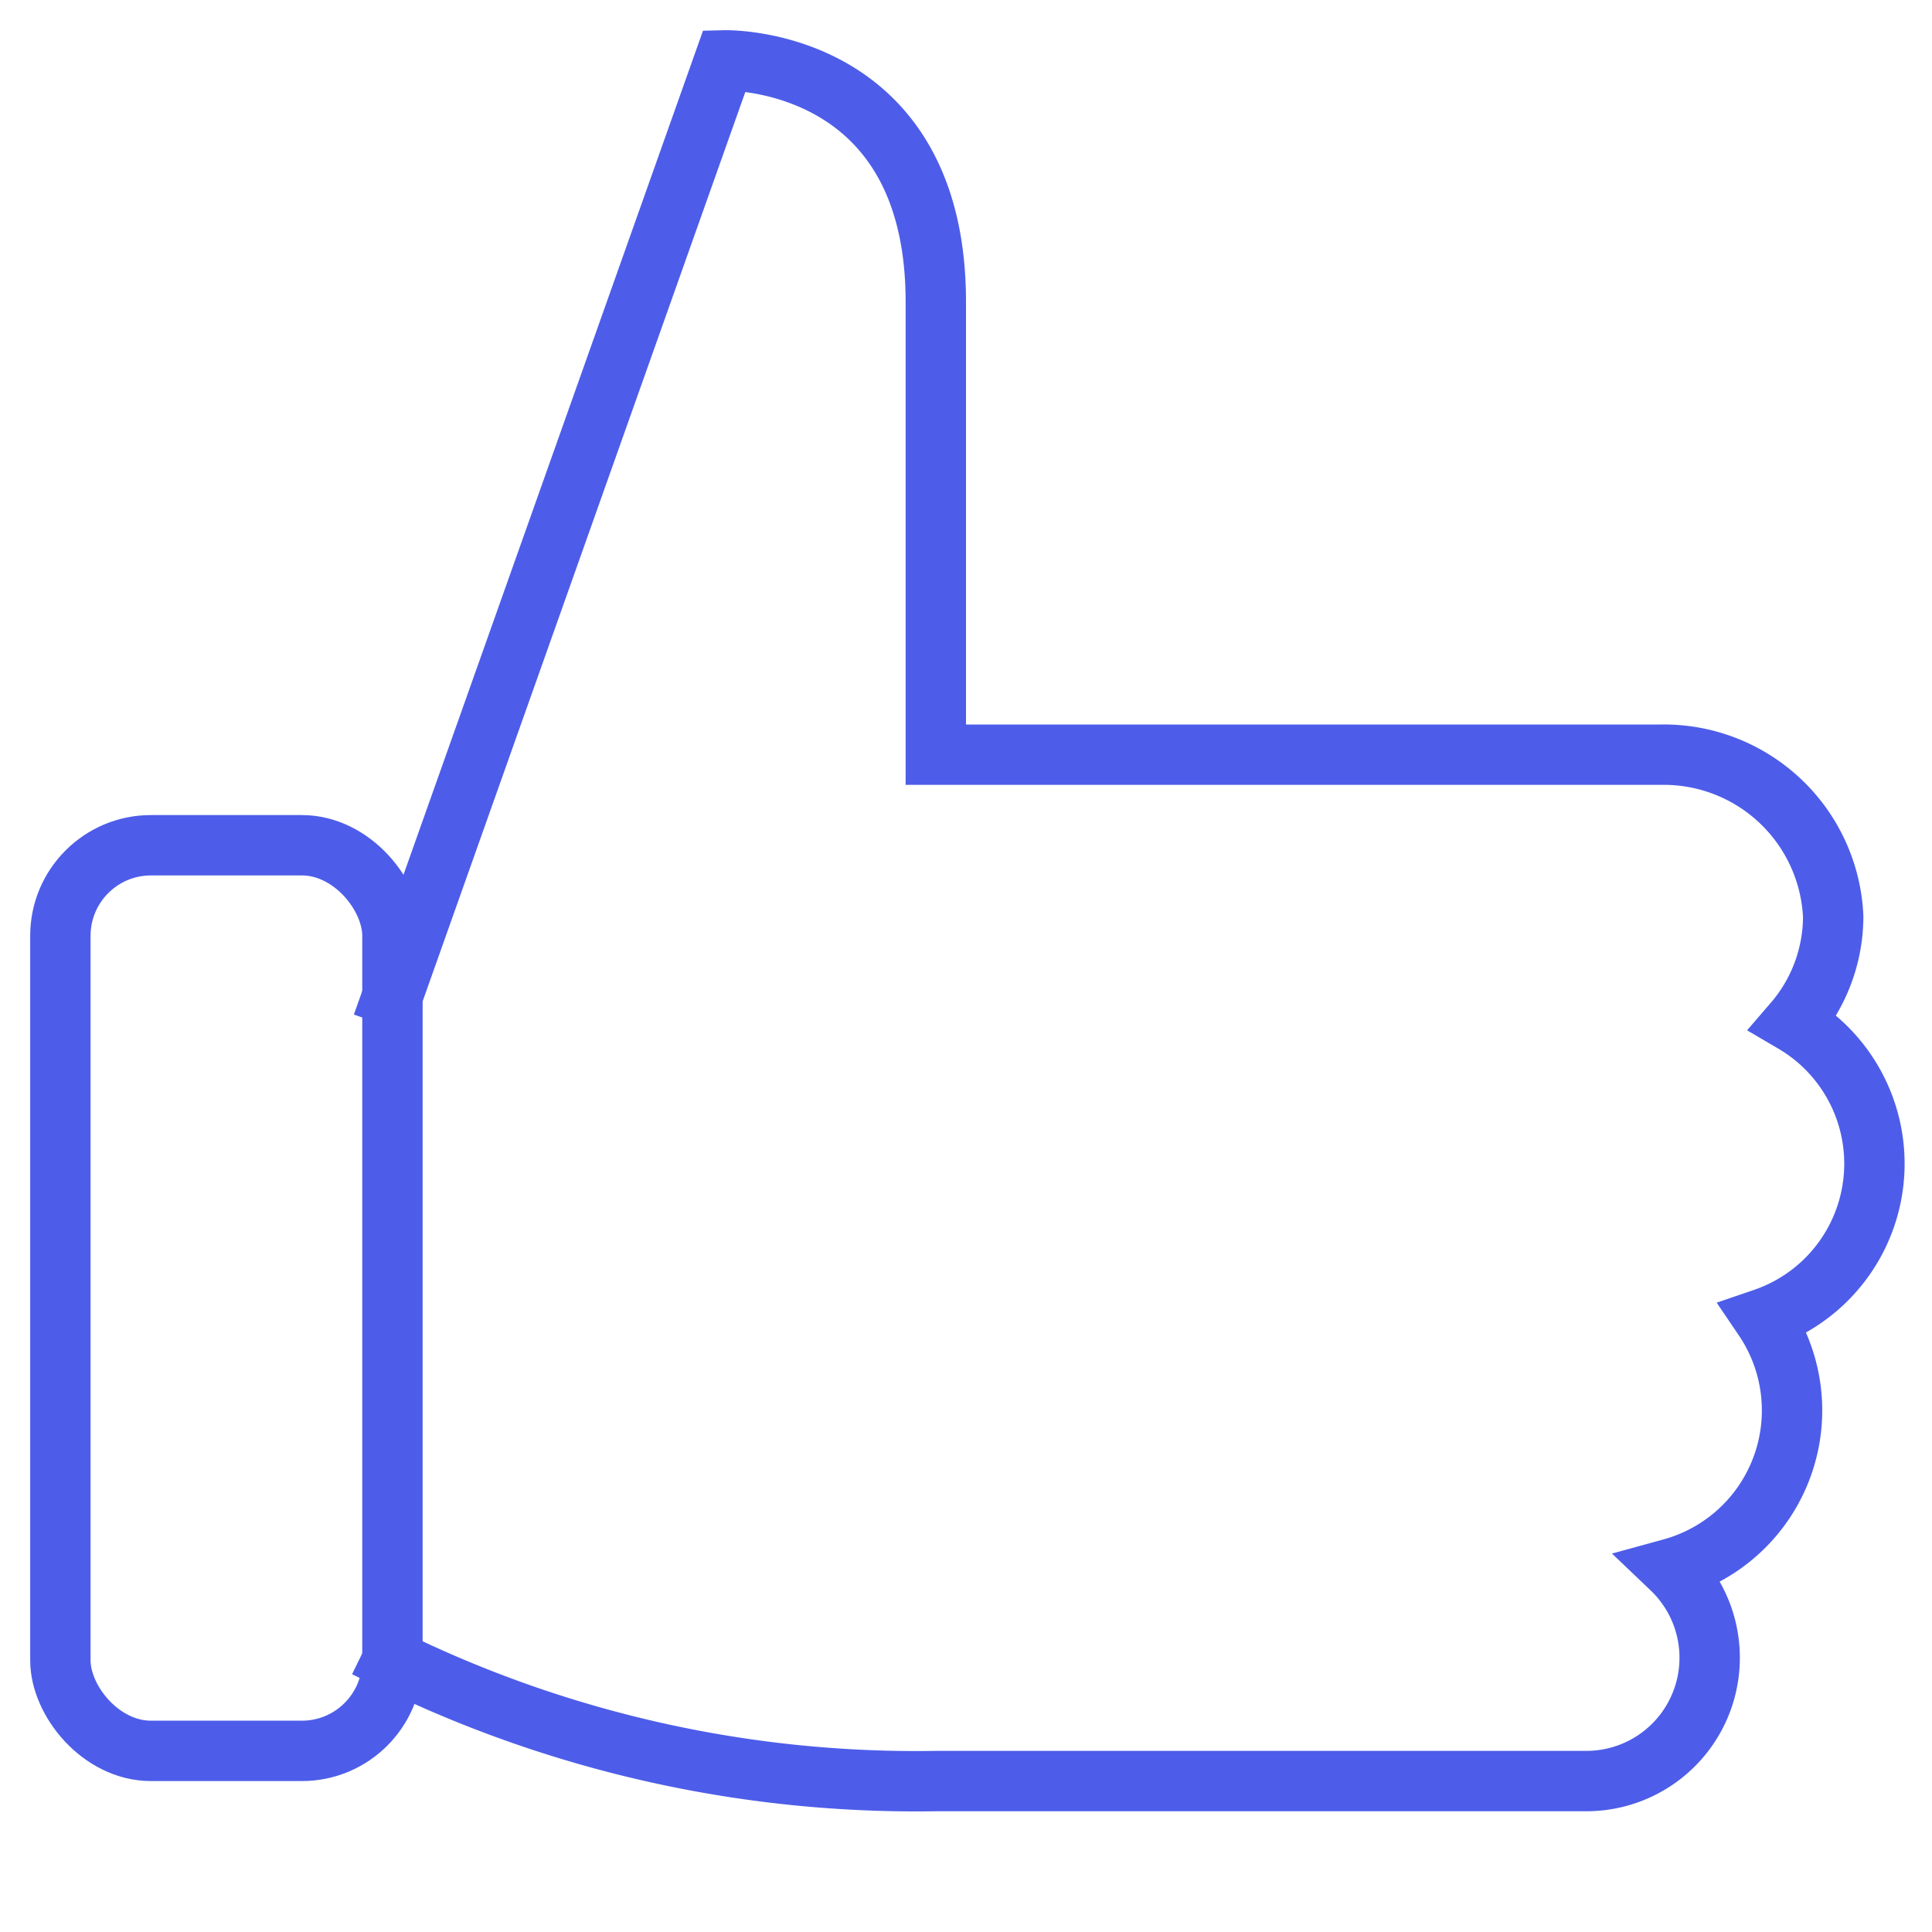 <svg xmlns="http://www.w3.org/2000/svg" width="27" height="27" viewBox="0 0 64 64"><g class="nc-icon-wrapper" stroke-linecap="square" stroke-linejoin="miter" stroke-width="2" fill="none" stroke="#4d5de9" stroke-miterlimit="10"><path data-cap="butt" d="M13,33,24,2s7-.182,7,8V25H55a5.618,5.618,0,0,1,5.727,5.364,5.4,5.4,0,0,1-1.312,3.511,5.418,5.418,0,0,1-.986,9.8,5.432,5.432,0,0,1-3.06,8.285A4.084,4.084,0,0,1,52.545,59H31a39.551,39.551,0,0,1-18-4" stroke-linecap="butt"></path> <rect x="2" y="28" width="11" height="30" rx="3" ry="3" stroke="#4d5de9"></rect></g></svg>